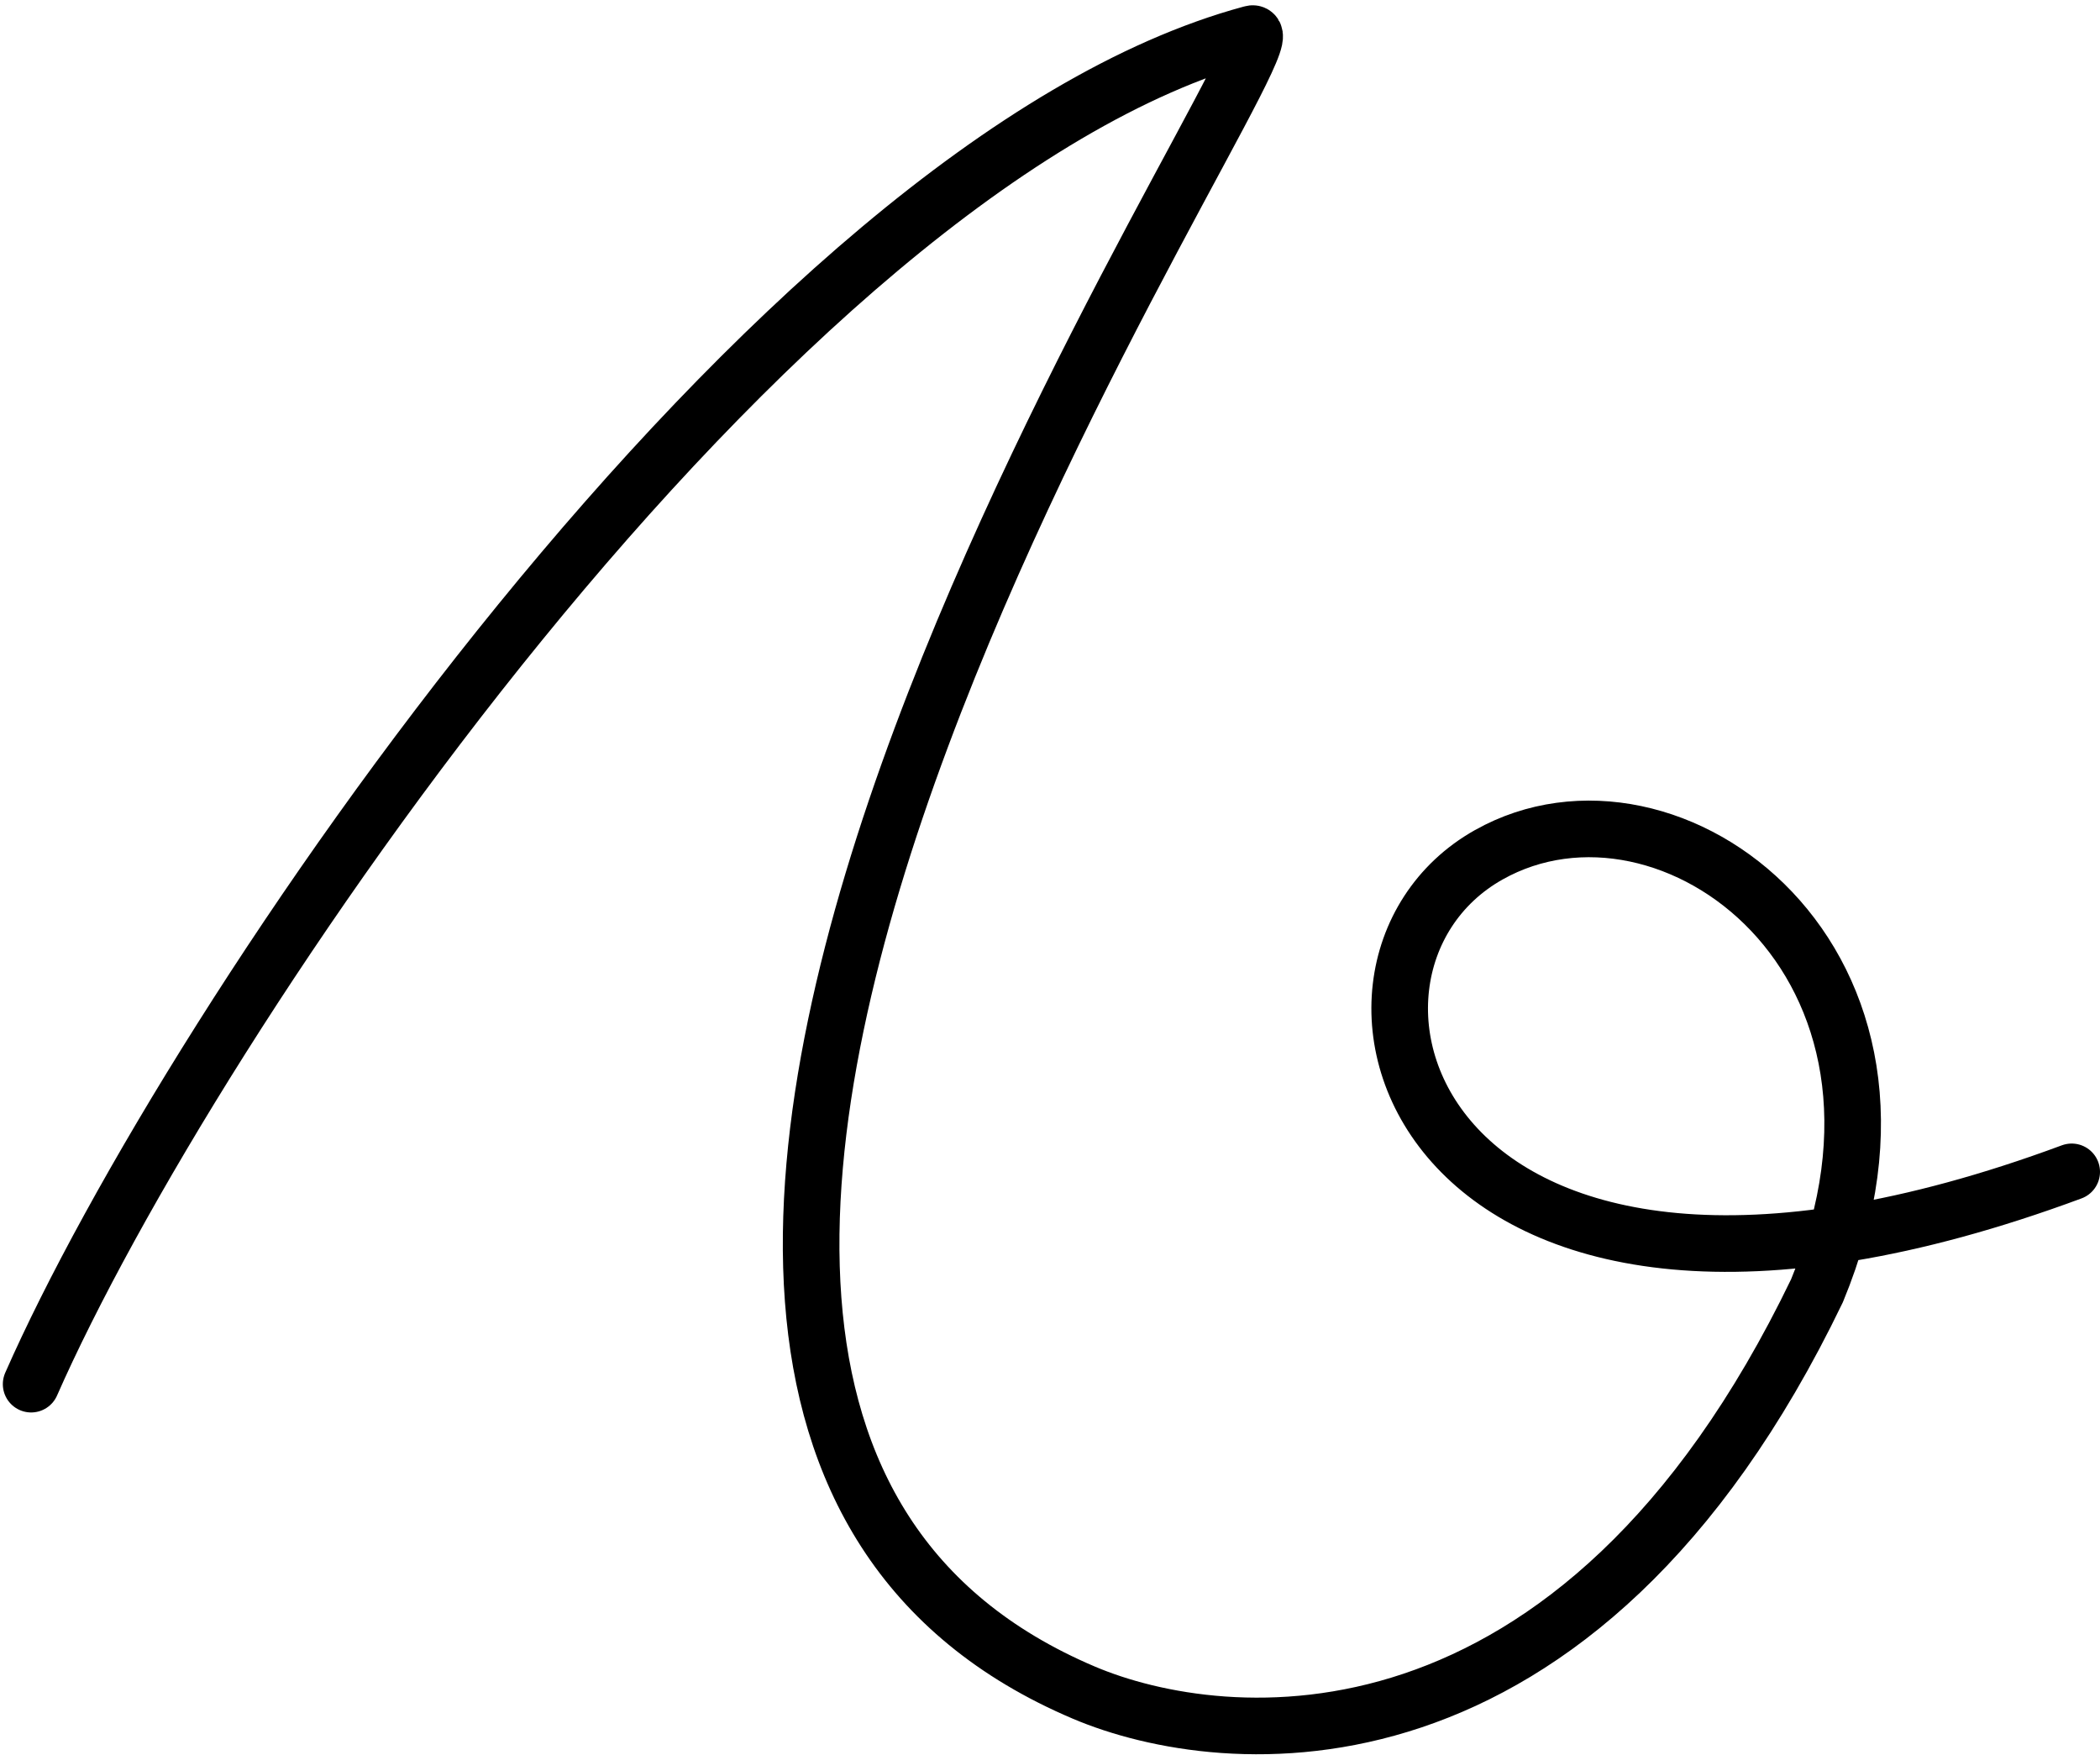 <svg xmlns="http://www.w3.org/2000/svg" width="371" height="310" fill="none" viewBox="0 0 371 310"><path stroke="#000" stroke-linecap="round" stroke-width="10" d="M5.5 244.5C33.667 180.5 136 29 221 6C233.5 1.297 63 244.5 191.5 299C216 309.391 278.6 316 321 228C345 170 295 133 263 151C226.758 171.386 250 250 366 207"/></svg>